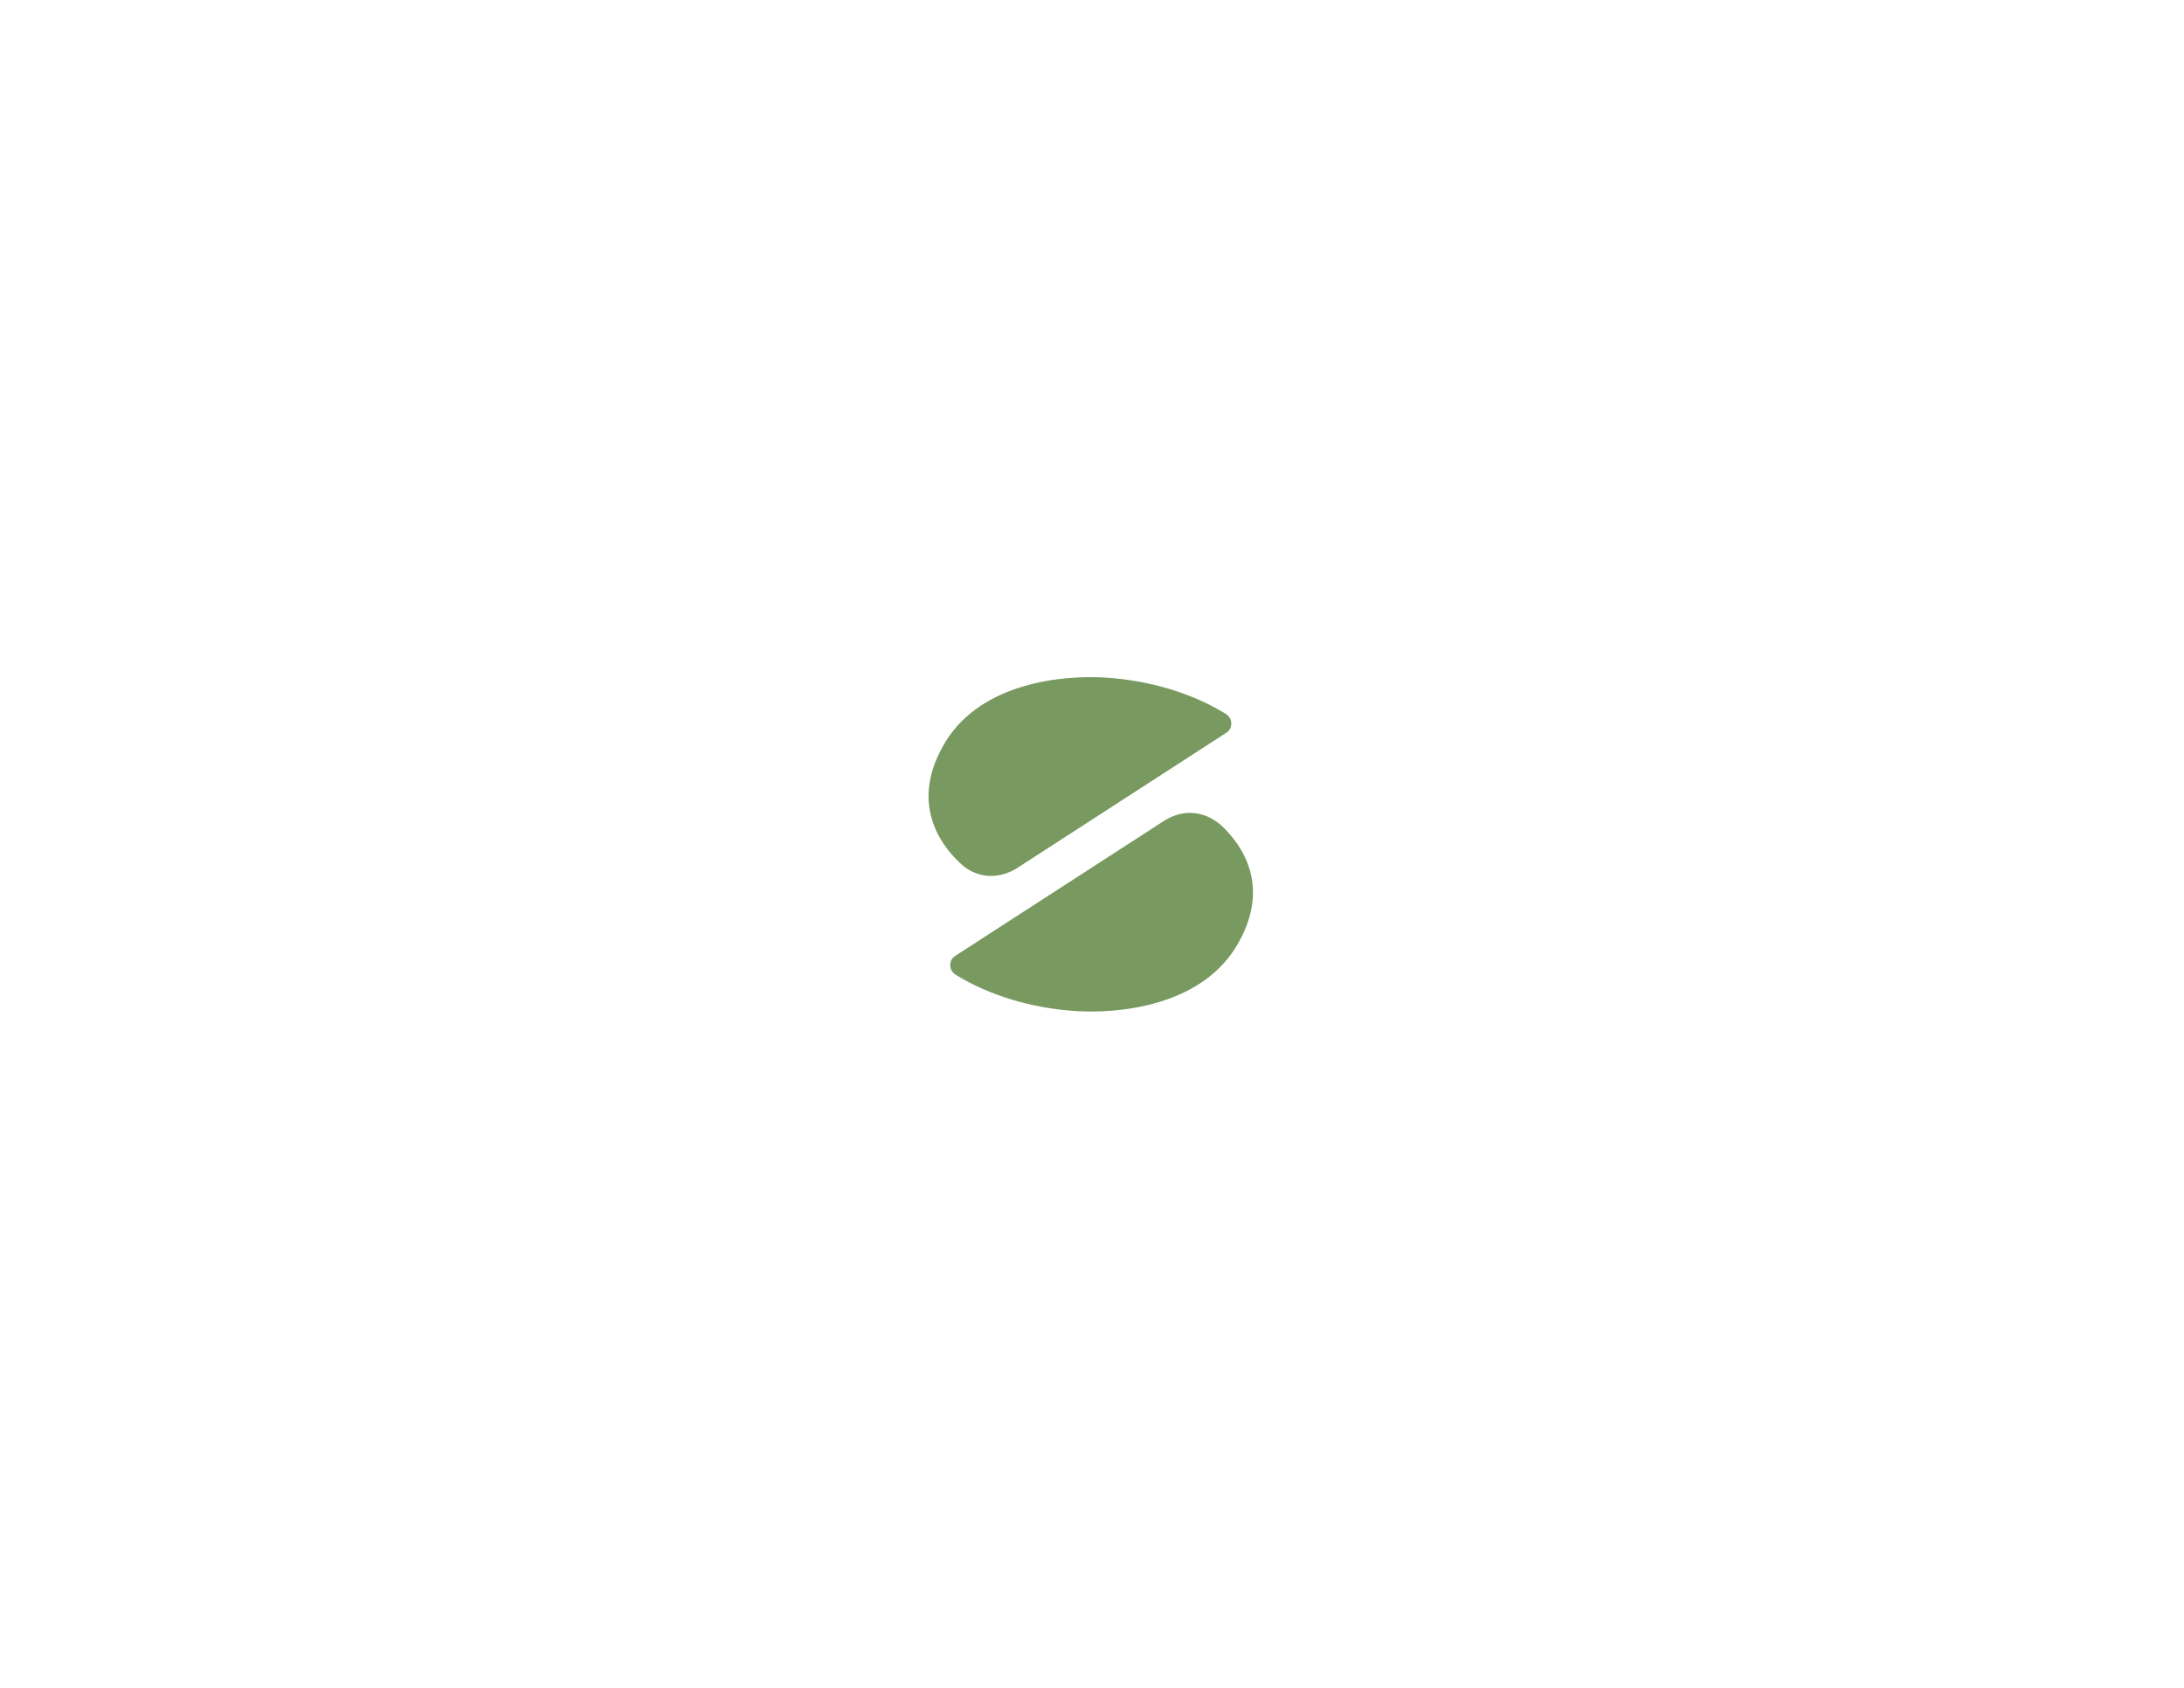<?xml version="1.0" encoding="utf-8"?>
<!-- Generator: Adobe Illustrator 27.2.0, SVG Export Plug-In . SVG Version: 6.00 Build 0)  -->
<svg version="1.1" id="Layer_1" xmlns="http://www.w3.org/2000/svg" xmlns:xlink="http://www.w3.org/1999/xlink" x="0px" y="0px"
	 viewBox="0 0 792 612" style="enable-background:new 0 0 792 612;" xml:space="preserve">
<style type="text/css">
	.st0{fill:#78995F;}
</style>
<g>
	<path class="st0" d="M348,312.8c0.6,0.5,1.1,1,1.7,1.5c2.4,1.8,9.4,6,18.6,0.8l76.4-49.4c1.2-0.7,1.8-2,1.8-3.4
		c0-1.4-0.7-2.6-1.9-3.4c-12.1-7.5-27.7-12.2-43.6-13.2c-15.4-1-44.6,1.7-57.9,22.9C329.4,290.7,341,306.2,348,312.8z"/>
	<path class="st0" d="M443.1,299.5c-0.5-0.5-1-0.9-1.6-1.3c-2.3-1.8-9.6-6.2-18.7-1l-76.4,49.4c-1.2,0.7-1.8,2-1.8,3.4
		s0.7,2.6,1.9,3.4c12.1,7.5,27.7,12.2,43.6,13.2c15.4,1,44.6-1.7,57.9-22.9C461.7,321.6,450.1,306.1,443.1,299.5z"/>
</g>
</svg>
